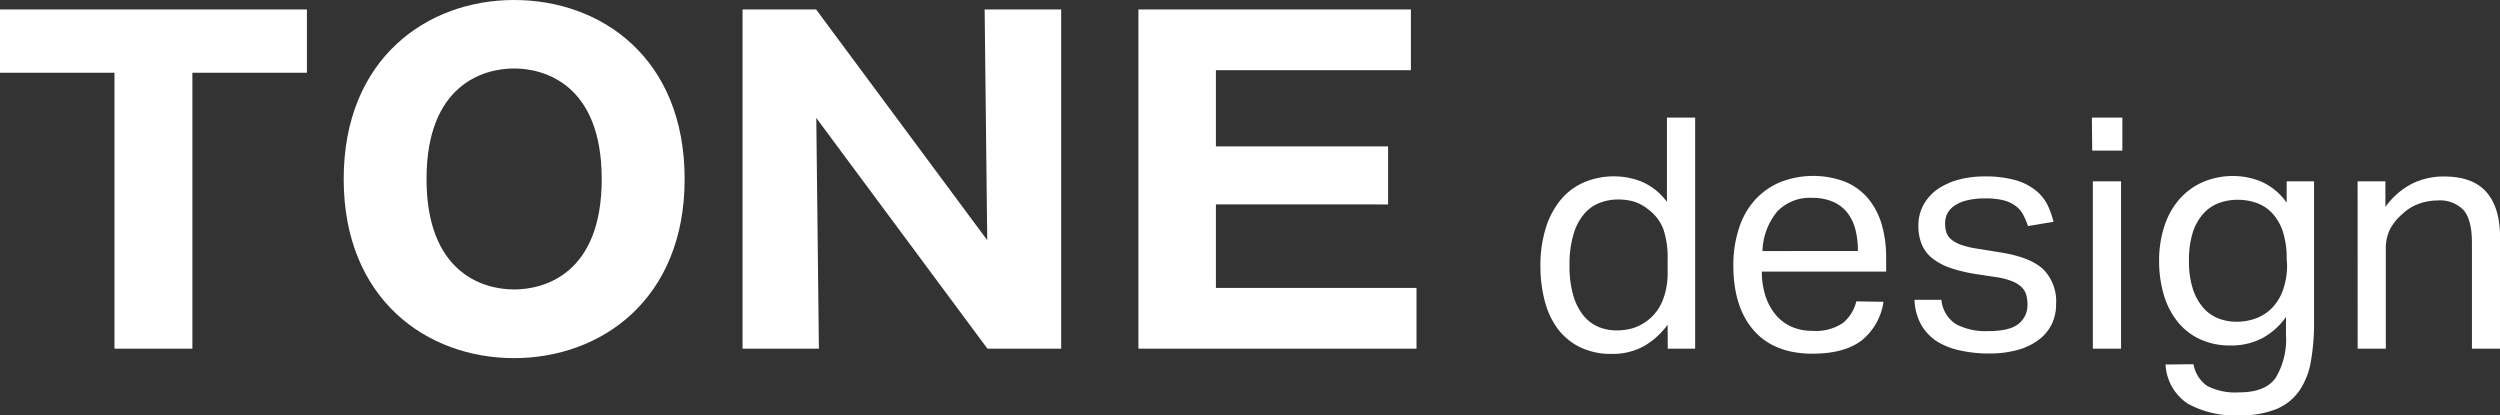 <svg id="圖層_1" data-name="圖層 1" xmlns="http://www.w3.org/2000/svg" viewBox="0 0 365.16 60.62"><rect x="0" y="0" width="365.16" height="60.62" fill="#333333" stroke="none"/><defs><style>.cls-1{fill:#fff;}</style></defs><title>TONE 行銷頁面元件</title><path class="cls-1" d="M28.1,50.93H16.72V10.62H0V1.38H44.83v9.24H28.1Z"/><path class="cls-1" d="M75.09,52.31c-12.76,0-24.89-8.61-24.89-26.16S62.33,0,75.09,0,100,8.49,100,26.15,87.73,52.31,75.09,52.31ZM62.3,26.15c0,13.47,8,16.13,12.79,16.13,4.25,0,12.8-2.12,12.8-16.13C87.89,12.33,79.52,10,75.09,10S62.3,12.33,62.3,26.15Z"/><path class="cls-1" d="M144.23,50.93l-25-33.7.38,33.7H108.46V1.38H119.2l25,33.7-.38-33.7H155V50.93Z"/><path class="cls-1" d="M206.9,42.06v8.87H166.28V1.38h39.8v8.87H177.6V21.38h25.15v8.48H177.6v12.2Z"/><path class="cls-1" d="M243.58,47.43a11.18,11.18,0,0,1-3.5,3.15,9.42,9.42,0,0,1-4.68,1.11,10.19,10.19,0,0,1-4.65-1A9,9,0,0,1,227.51,48a11.77,11.77,0,0,1-1.89-4.09,20,20,0,0,1-.62-5.06,18.15,18.15,0,0,1,.76-5.46,12.13,12.13,0,0,1,2.15-4.14,9.11,9.11,0,0,1,3.4-2.59,11,11,0,0,1,4.56-.9,10.7,10.7,0,0,1,3.93.78,8.9,8.9,0,0,1,3.68,2.95V17.18h4.12V50.93h-4Zm0-9.45a13.08,13.08,0,0,0-.64-4.56,6.46,6.46,0,0,0-2.11-2.77,6.36,6.36,0,0,0-2.1-1.18,7.88,7.88,0,0,0-2.34-.33,7.43,7.43,0,0,0-2.81.52,5.69,5.69,0,0,0-2.27,1.68,8.11,8.11,0,0,0-1.51,3,15.27,15.27,0,0,0-.55,4.42,15.21,15.21,0,0,0,.59,4.54,8.35,8.35,0,0,0,1.56,2.93,5.8,5.8,0,0,0,2.18,1.56,6.82,6.82,0,0,0,2.48.47,8.51,8.51,0,0,0,2.46-.33,6.93,6.93,0,0,0,4.32-4,10.94,10.94,0,0,0,.74-4.31Z"/><path class="cls-1" d="M275.11,44.08A8.85,8.85,0,0,1,272,49.66q-2.54,2-7.26,2-5.58,0-8.56-3.38t-3-9.43a17.12,17.12,0,0,1,.86-5.63,11.35,11.35,0,0,1,2.38-4.11,10.45,10.45,0,0,1,3.67-2.53,13.19,13.19,0,0,1,9.5,0,8.78,8.78,0,0,1,3.33,2.48,10.52,10.52,0,0,1,1.94,3.75,17.21,17.21,0,0,1,.64,4.78v2.08H257.34a11.47,11.47,0,0,0,.49,3.43,8.47,8.47,0,0,0,1.42,2.74,6.49,6.49,0,0,0,2.29,1.82,7.24,7.24,0,0,0,3.17.66,7,7,0,0,0,4.49-1.16,5.82,5.82,0,0,0,1.94-3.14Zm-3.74-7.42a12.37,12.37,0,0,0-.37-3.17,6.7,6.7,0,0,0-1.19-2.44,5.36,5.36,0,0,0-2.08-1.58,7.48,7.48,0,0,0-3.07-.57,6.56,6.56,0,0,0-5.08,2,9.56,9.56,0,0,0-2.15,5.77Z"/><path class="cls-1" d="M283.57,43.79a4.73,4.73,0,0,0,2.15,3.57,9.25,9.25,0,0,0,4.71,1c2.07,0,3.55-.35,4.41-1.06a3.45,3.45,0,0,0,1.3-2.82,5.29,5.29,0,0,0-.16-1.34,2.5,2.5,0,0,0-.64-1.14,4.09,4.09,0,0,0-1.32-.87,9.88,9.88,0,0,0-2.22-.62l-3.12-.47a22.54,22.54,0,0,1-3.64-.85,9,9,0,0,1-2.65-1.35,5.16,5.16,0,0,1-1.63-2,7.06,7.06,0,0,1-.55-2.91,6.11,6.11,0,0,1,.74-3,6.69,6.69,0,0,1,2-2.25,10,10,0,0,1,3.07-1.42,14.29,14.29,0,0,1,3.85-.49,15.8,15.8,0,0,1,4.42.52,8.4,8.4,0,0,1,2.91,1.41A6.35,6.35,0,0,1,299,29.8a12.81,12.81,0,0,1,.95,2.6l-3.74.62a9.89,9.89,0,0,0-.75-1.75A3.8,3.8,0,0,0,294.3,30a5,5,0,0,0-1.73-.76,10.49,10.49,0,0,0-2.52-.26,10.84,10.84,0,0,0-2.84.31,5.31,5.31,0,0,0-1.82.82,3.06,3.06,0,0,0-1,1.16,3.3,3.3,0,0,0-.28,1.35,4.36,4.36,0,0,0,.19,1.35,2.24,2.24,0,0,0,.71,1,4.54,4.54,0,0,0,1.41.78,12.54,12.54,0,0,0,2.32.56l3.54.57q4.31.7,6.17,2.46a6.63,6.63,0,0,1,1.87,5.1,6.58,6.58,0,0,1-.61,2.86,6.26,6.26,0,0,1-1.85,2.27,9.09,9.09,0,0,1-3.07,1.52,15.35,15.35,0,0,1-4.3.54,18.72,18.72,0,0,1-4.14-.43A10.72,10.72,0,0,1,283,49.92a7.25,7.25,0,0,1-2.36-2.44,8.12,8.12,0,0,1-1-3.69Z"/><path class="cls-1" d="M305.55,17.18H310V22h-4.4Zm.14,9.31h4.12V50.93h-4.12Z"/><path class="cls-1" d="M320.39,53.2a4.88,4.88,0,0,0,2,3.17,9,9,0,0,0,4.66.94c2.58,0,4.37-.71,5.36-2.15a10.9,10.9,0,0,0,1.49-6.26V46.3a10.09,10.09,0,0,1-3.42,3.07,9.7,9.7,0,0,1-4.71,1.09,10.26,10.26,0,0,1-4.61-1,9,9,0,0,1-3.23-2.65,11.47,11.47,0,0,1-1.92-3.9,17.4,17.4,0,0,1-.64-4.77,16,16,0,0,1,.76-5.08,11.34,11.34,0,0,1,2.17-3.93,9.77,9.77,0,0,1,3.43-2.52,10.91,10.91,0,0,1,4.51-.9,10.58,10.58,0,0,1,4.05.82A8.92,8.92,0,0,1,334,29.61V26.49H338V47a31.83,31.83,0,0,1-.45,5.7,10.89,10.89,0,0,1-1.65,4.3,7.68,7.68,0,0,1-3.33,2.72,13.62,13.62,0,0,1-5.48.94,14.17,14.17,0,0,1-7.57-1.72,7.28,7.28,0,0,1-3.21-5.7ZM334,37.79a12.36,12.36,0,0,0-.57-4,7.25,7.25,0,0,0-1.56-2.67,5.79,5.79,0,0,0-2.29-1.49,8.26,8.26,0,0,0-2.72-.45,7.89,7.89,0,0,0-2.82.5,5.77,5.77,0,0,0-2.26,1.58A7.67,7.67,0,0,0,320.27,34a13.7,13.7,0,0,0-.54,4.11,12.86,12.86,0,0,0,.59,4.16A7.87,7.87,0,0,0,321.86,45a5.64,5.64,0,0,0,2.19,1.52,7.27,7.27,0,0,0,2.54.47,8.06,8.06,0,0,0,3-.52,6.42,6.42,0,0,0,2.34-1.56,7.32,7.32,0,0,0,1.56-2.63,10.9,10.9,0,0,0,.57-3.7Z"/><path class="cls-1" d="M344.36,26.49h4.06v3.74a10.89,10.89,0,0,1,4-3.45,10.34,10.34,0,0,1,4.58-1c2.77,0,4.83.75,6.17,2.27s2,3.73,2,6.66V50.93h-4.11V35.47q0-3.39-1.23-4.79a4.79,4.79,0,0,0-3.79-1.4,8,8,0,0,0-2.71.48,6.73,6.73,0,0,0-2.44,1.51,7.68,7.68,0,0,0-1.79,2.2,6.37,6.37,0,0,0-.62,3V50.93h-4.11Z"/></svg>